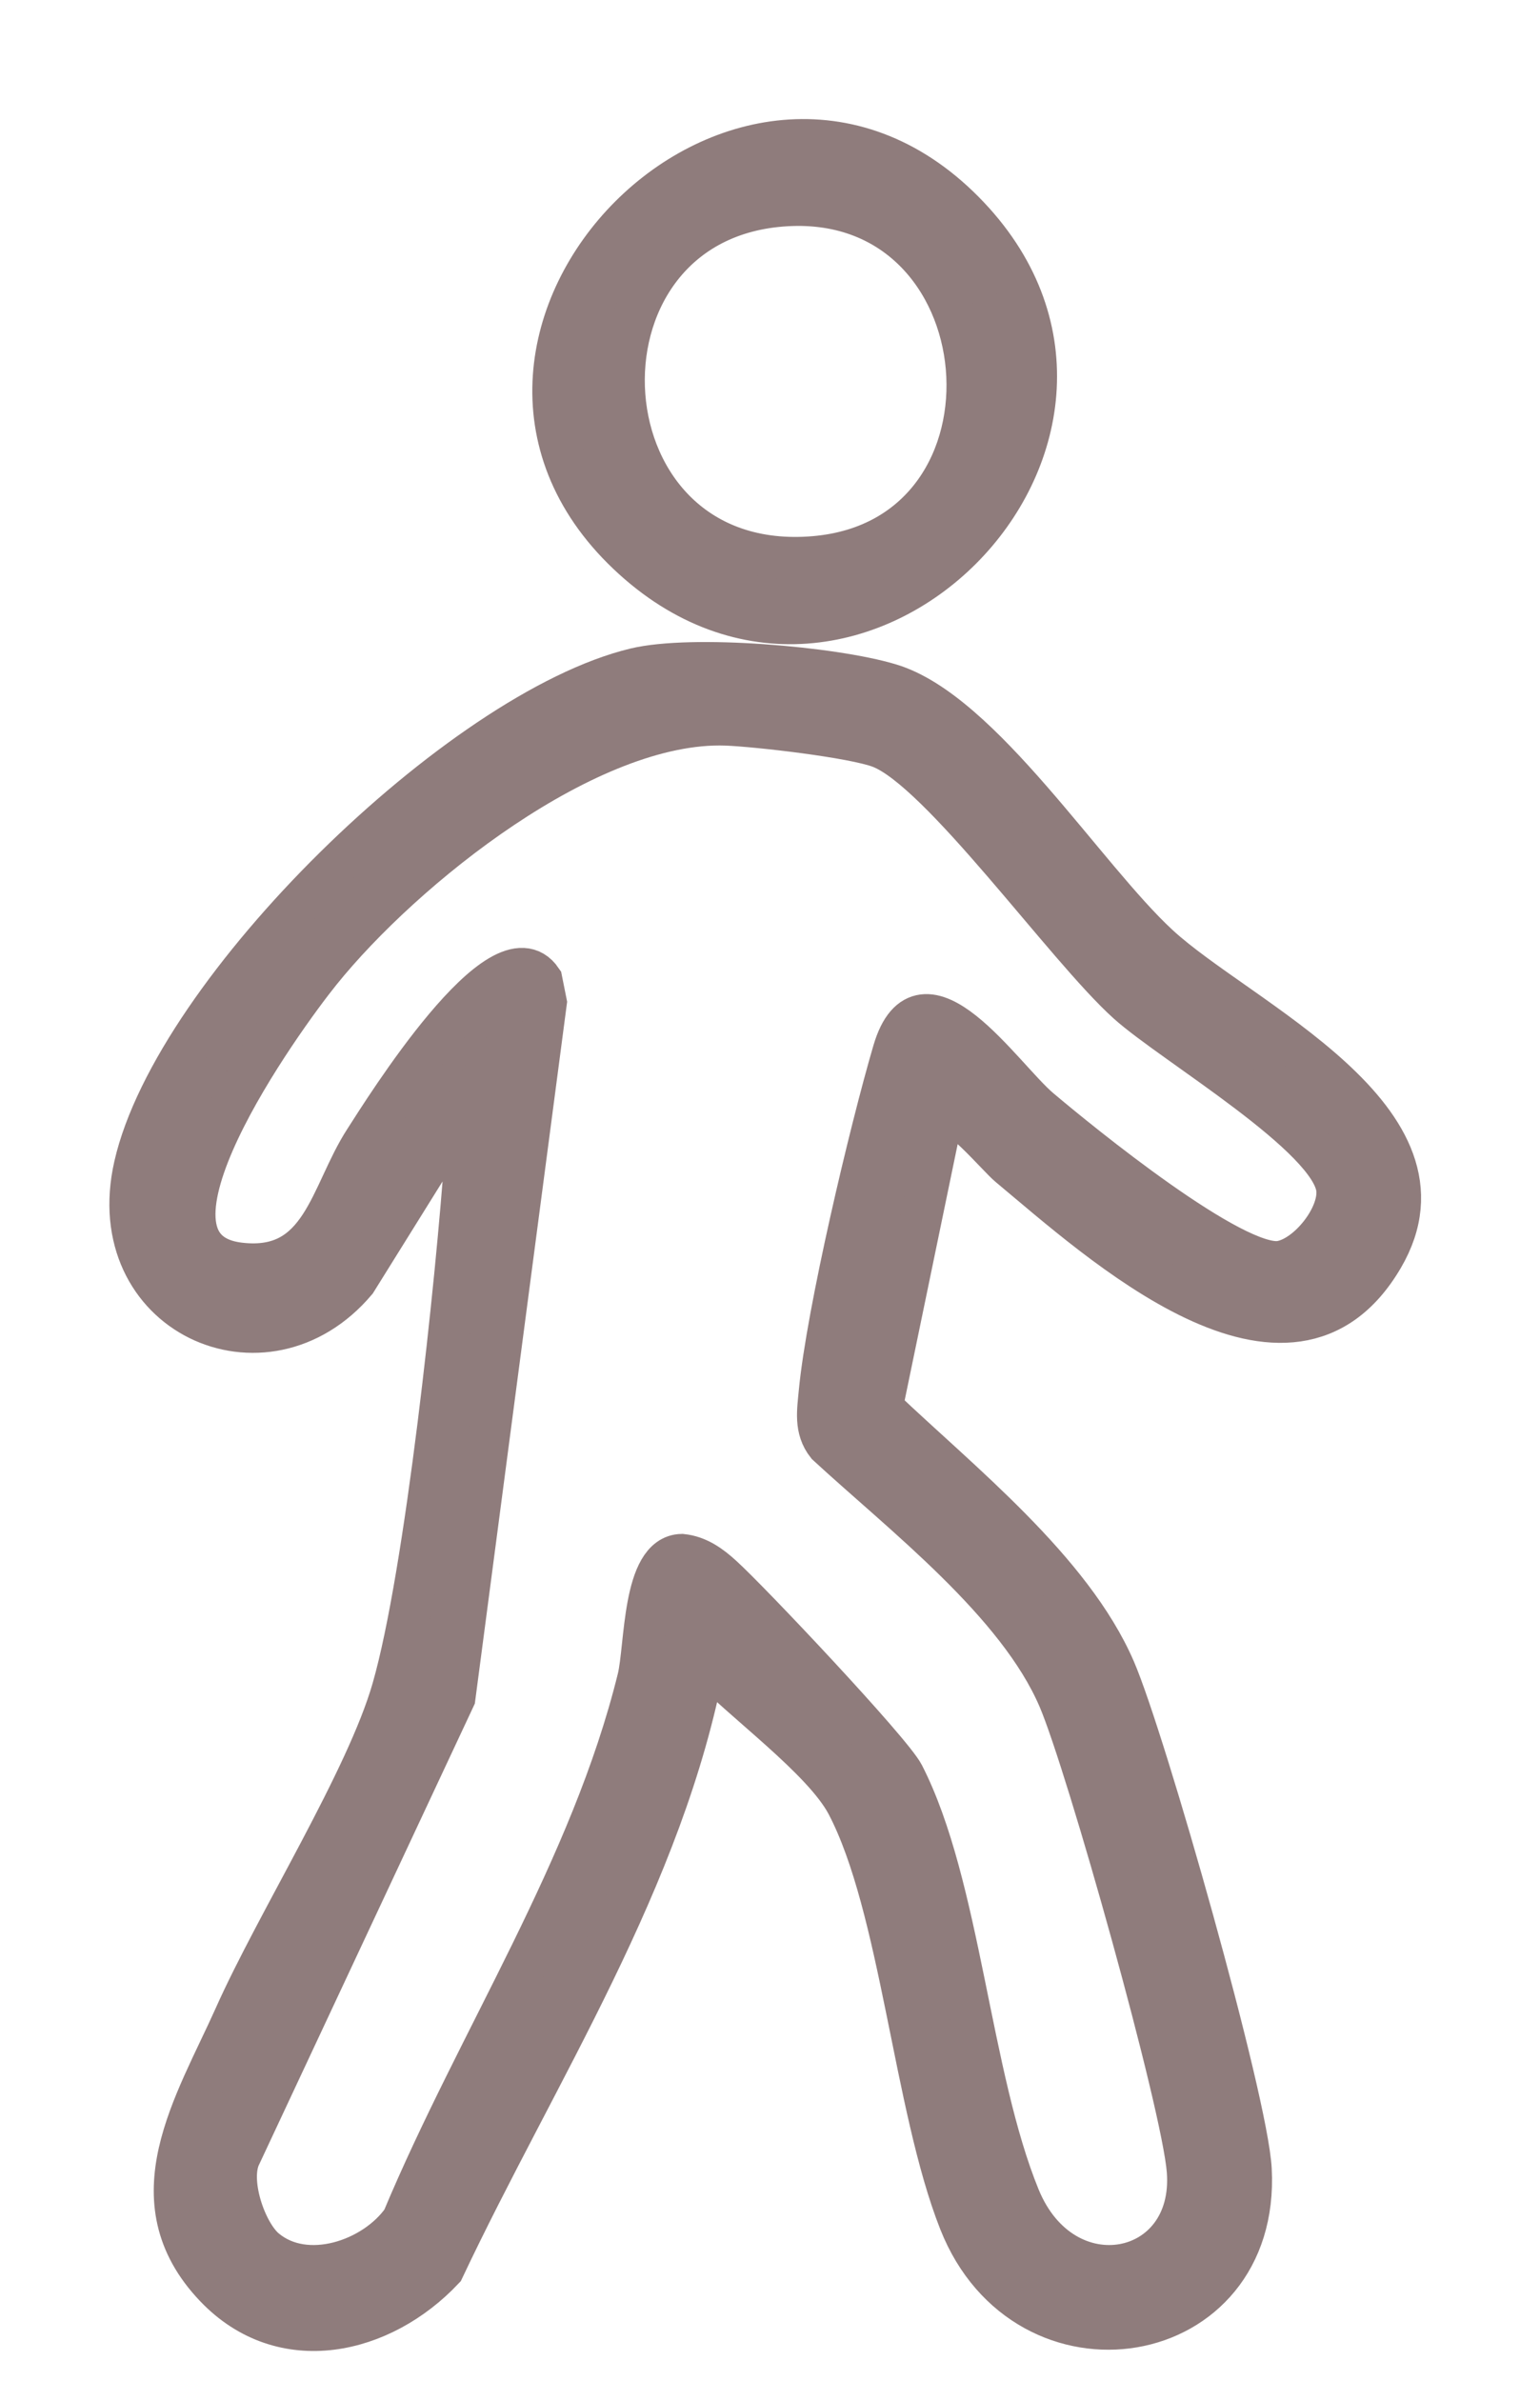 <svg width="11" height="17" viewBox="0 0 11 17" fill="none" xmlns="http://www.w3.org/2000/svg">
<path d="M6.733 7.949L6.298 10.051C6.85 10.577 7.653 11.21 7.961 11.922C8.179 12.427 8.909 14.998 8.934 15.493C9.001 16.79 7.329 17.059 6.856 15.864C6.53 15.04 6.436 13.618 6.052 12.885C5.88 12.558 5.296 12.143 5.031 11.858C4.74 13.417 3.836 14.785 3.166 16.203C2.729 16.667 2.02 16.834 1.538 16.328C0.948 15.71 1.396 15.03 1.678 14.4C1.978 13.727 2.62 12.709 2.806 12.06C3.043 11.235 3.263 9.144 3.327 8.232C3.335 8.116 3.328 8 3.327 7.886L2.541 9.148C1.893 9.915 0.724 9.38 0.963 8.326C1.247 7.073 3.292 5.077 4.537 4.777C4.943 4.679 5.951 4.765 6.358 4.888C7.006 5.082 7.748 6.267 8.276 6.753C8.856 7.287 10.456 7.99 9.876 8.979C9.211 10.113 7.849 8.858 7.208 8.325C7.13 8.261 6.807 7.873 6.733 7.949L6.733 7.949ZM1.895 16.063C2.188 16.307 2.675 16.14 2.877 15.852C3.417 14.562 4.223 13.35 4.559 11.986C4.614 11.763 4.591 11.108 4.87 11.103C4.986 11.115 5.076 11.181 5.158 11.256C5.35 11.429 6.365 12.504 6.452 12.673C6.856 13.462 6.925 14.824 7.28 15.691C7.595 16.459 8.543 16.269 8.484 15.501C8.448 15.027 7.767 12.603 7.564 12.129C7.271 11.443 6.449 10.814 5.909 10.316C5.819 10.203 5.843 10.073 5.855 9.942C5.909 9.372 6.215 8.078 6.383 7.506C6.585 6.821 7.16 7.694 7.424 7.918C7.716 8.165 8.817 9.062 9.146 9.01C9.34 8.979 9.57 8.693 9.552 8.494C9.518 8.118 8.378 7.452 8.055 7.161C7.614 6.765 6.72 5.5 6.287 5.335C6.092 5.261 5.414 5.183 5.187 5.174C4.201 5.139 2.881 6.199 2.286 6.938C2.019 7.269 0.82 8.924 1.717 9.023C2.306 9.089 2.357 8.527 2.608 8.141C2.741 7.935 3.582 6.58 3.867 6.998L3.899 7.158L3.246 12.122L1.718 15.386C1.622 15.569 1.753 15.945 1.895 16.063V16.063Z" fill="#8F7C7C" stroke="#8F7C7C" stroke-width="0.3" stroke-miterlimit="10"/>
<path d="M4.485 3.954C2.853 2.406 5.346 -0.121 6.921 1.55C8.411 3.13 6.097 5.484 4.485 3.954ZM5.584 1.468C3.973 1.594 4.119 4.123 5.818 3.978C7.409 3.841 7.204 1.34 5.584 1.468Z" fill="#8F7C7C" stroke="#8F7C7C" stroke-width="0.3" stroke-miterlimit="10"/>
</svg>
